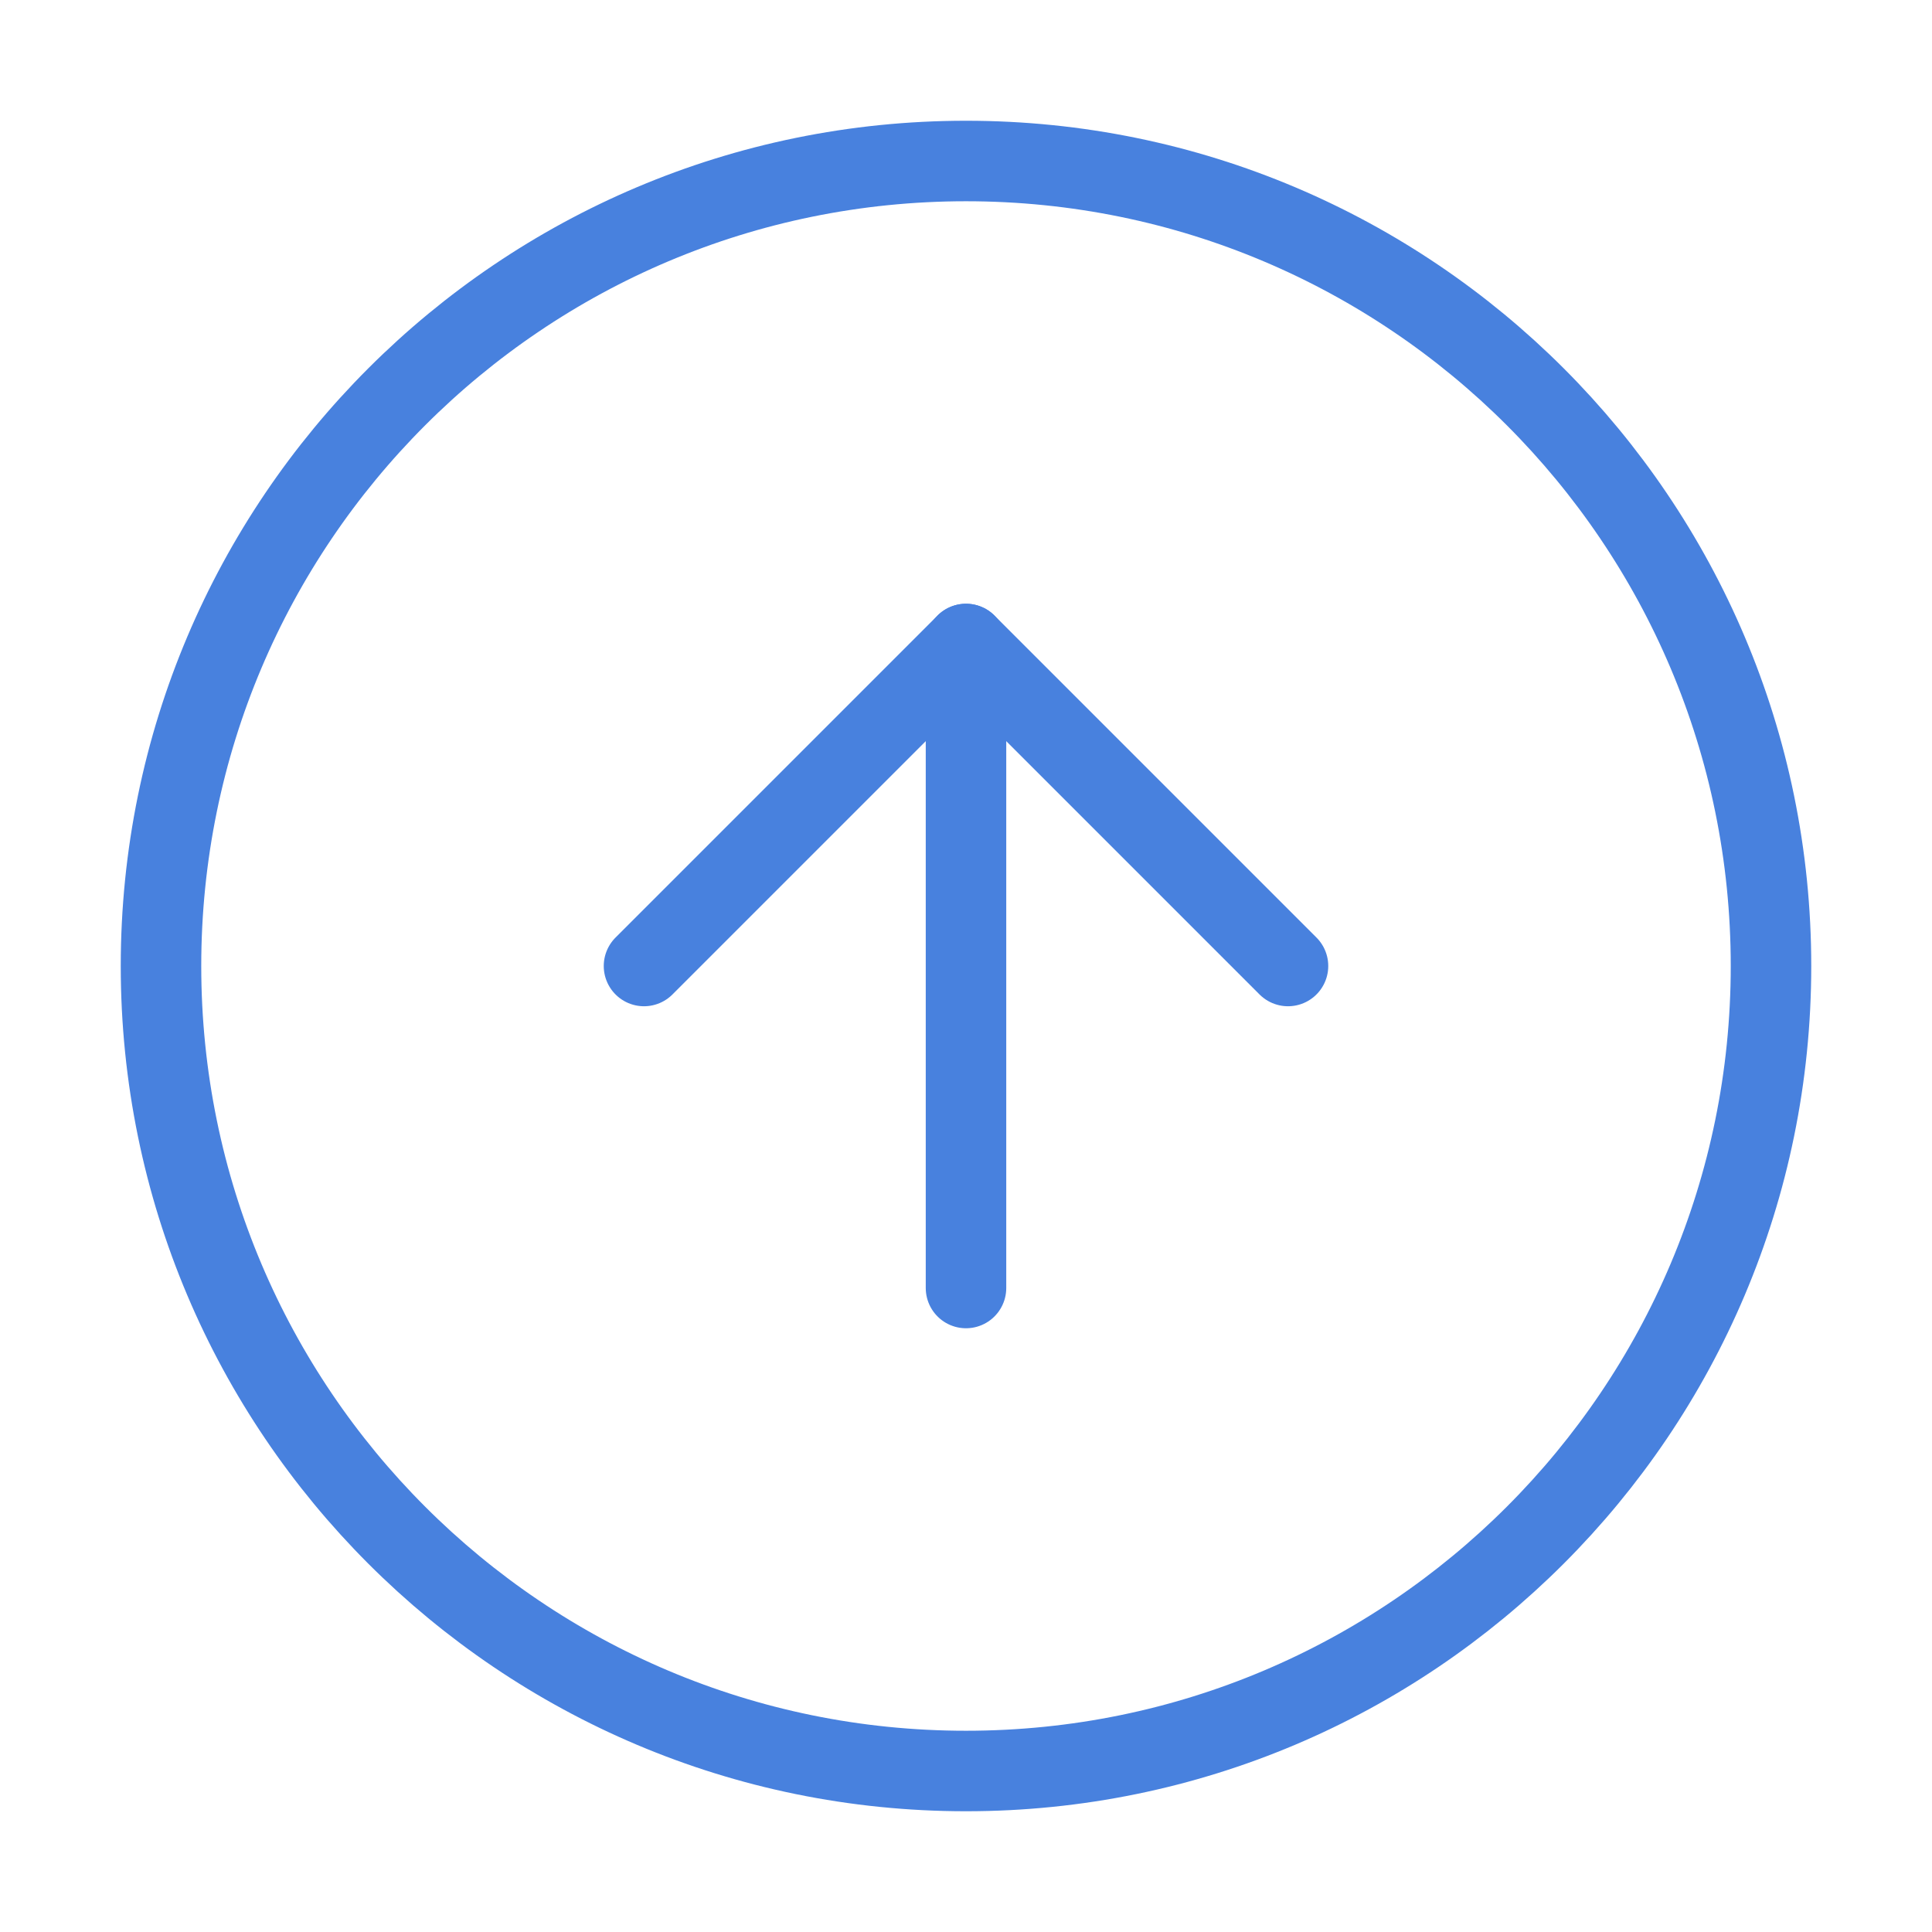 <svg width="48" height="48" viewBox="0 0 48 48" fill="none" xmlns="http://www.w3.org/2000/svg">
<path d="M24 44C35.046 44 44 35.046 44 24C44 12.954 35.046 4 24 4C12.954 4 4 12.954 4 24C4 35.046 12.954 44 24 44Z" stroke="#4881DE" stroke-width="2" stroke-linecap="round" stroke-linejoin="round"/>
<path d="M32 24L24 16L16 24" stroke="#4881DE" stroke-width="2" stroke-linecap="round" stroke-linejoin="round"/>
<path d="M24 32V16" stroke="#4881DE" stroke-width="2" stroke-linecap="round" stroke-linejoin="round"/>
</svg>
